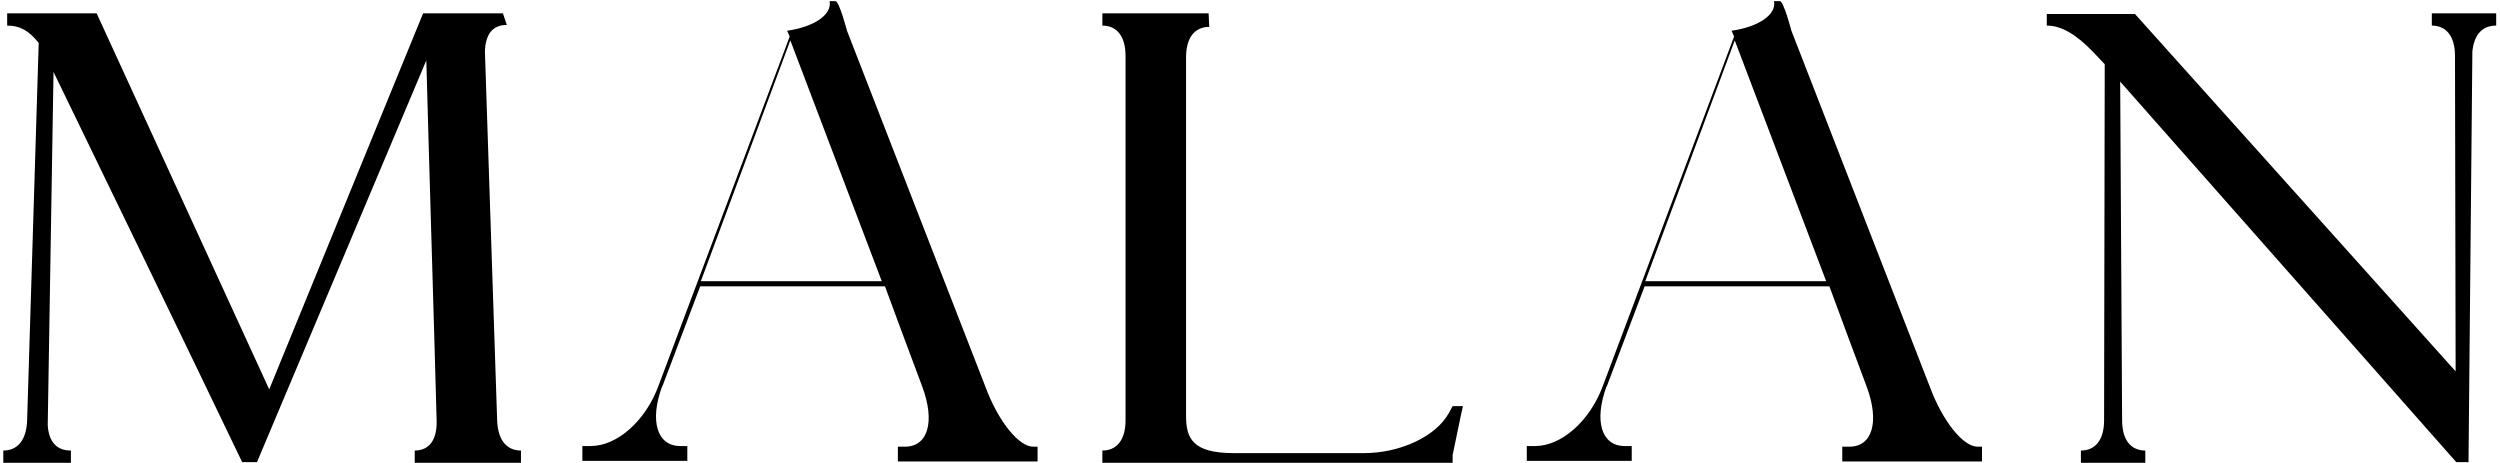 <svg width="497" height="92" viewBox="0 0 497 92" fill="none" xmlns="http://www.w3.org/2000/svg">
<path d="M99.984 2.656H84.112L53.52 77.408L19.216 2.656H1.424V5.088C3.984 5.088 5.776 6.112 7.696 8.544C6.928 33.504 6.16 58.592 5.392 83.552C5.264 87.52 3.472 89.568 0.656 89.568V92H14.096V89.568C11.408 89.568 9.744 88.032 9.488 84.576L10.64 14.304C23.184 40.16 35.728 66.016 48.144 91.872H51.088L84.752 12C85.392 35.808 86.16 59.744 86.8 83.552C86.928 87.52 85.264 89.568 82.448 89.568V92H103.568V89.568C100.752 89.568 98.96 87.52 98.832 83.552L96.4 10.208C96.528 6.624 98.064 4.96 100.752 4.96L99.984 2.656ZM131.647 76.896L139.199 56.928H175.935C178.367 63.584 180.927 70.368 183.359 76.896C185.919 83.808 184.511 88.8 179.903 88.8H178.495V91.744H206.271V88.8H205.375C202.559 88.8 198.463 83.808 195.903 76.896L168.383 6.112C168.383 6.112 166.847 0.224 166.079 0.224H164.927C165.439 2.912 161.855 5.344 156.479 6.112L156.991 7.264L130.879 76.768C128.319 83.68 122.687 88.672 117.439 88.672H115.775V91.616H136.639V88.672H135.231C130.623 88.672 129.087 83.68 131.647 76.768V76.896ZM139.327 55.904L157.119 8.032L175.295 55.904H139.327ZM240.27 2.656H219.15V5.088C221.966 5.088 223.758 7.136 223.758 11.104V83.552C223.758 87.52 221.966 89.568 219.15 89.568V92H288.782V90.464C289.422 87.52 290.19 83.552 290.83 80.736H288.782L288.014 82.144C285.454 86.752 278.414 90.08 271.118 90.08H245.262C236.942 90.08 235.79 87.008 235.79 82.656V11.36C235.79 7.392 237.582 5.344 240.398 5.344L240.27 2.656ZM319.397 76.896L326.949 56.928H363.685C366.117 63.584 368.677 70.368 371.109 76.896C373.669 83.808 372.261 88.8 367.653 88.8H366.245V91.744H394.021V88.8H393.125C390.309 88.8 386.213 83.808 383.653 76.896L356.133 6.112C356.133 6.112 354.597 0.224 353.829 0.224H352.677C353.189 2.912 349.605 5.344 344.229 6.112L344.741 7.264L318.629 76.768C316.069 83.68 310.437 88.672 305.189 88.672H303.525V91.616H324.389V88.672H322.981C318.373 88.672 316.837 83.68 319.397 76.768V76.896ZM327.077 55.904L344.869 8.032L363.045 55.904H327.077ZM406.9 2.784V5.088C409.844 5.088 412.788 6.88 416.116 10.336L418.42 12.768L418.292 83.552C418.292 87.52 416.5 89.568 413.684 89.568V92H426.484V89.568C423.668 89.568 421.876 87.52 421.876 83.552L421.492 16.224C443.764 41.44 466.036 66.656 488.308 91.872H490.74L491.508 10.208C491.892 6.752 493.556 5.088 496.244 5.088V2.656H483.444V5.088C486.26 5.088 488.052 7.136 488.052 11.104L488.18 73.824C466.932 50.144 445.684 26.464 424.436 2.784H406.9Z" fill="black"/>
</svg>
